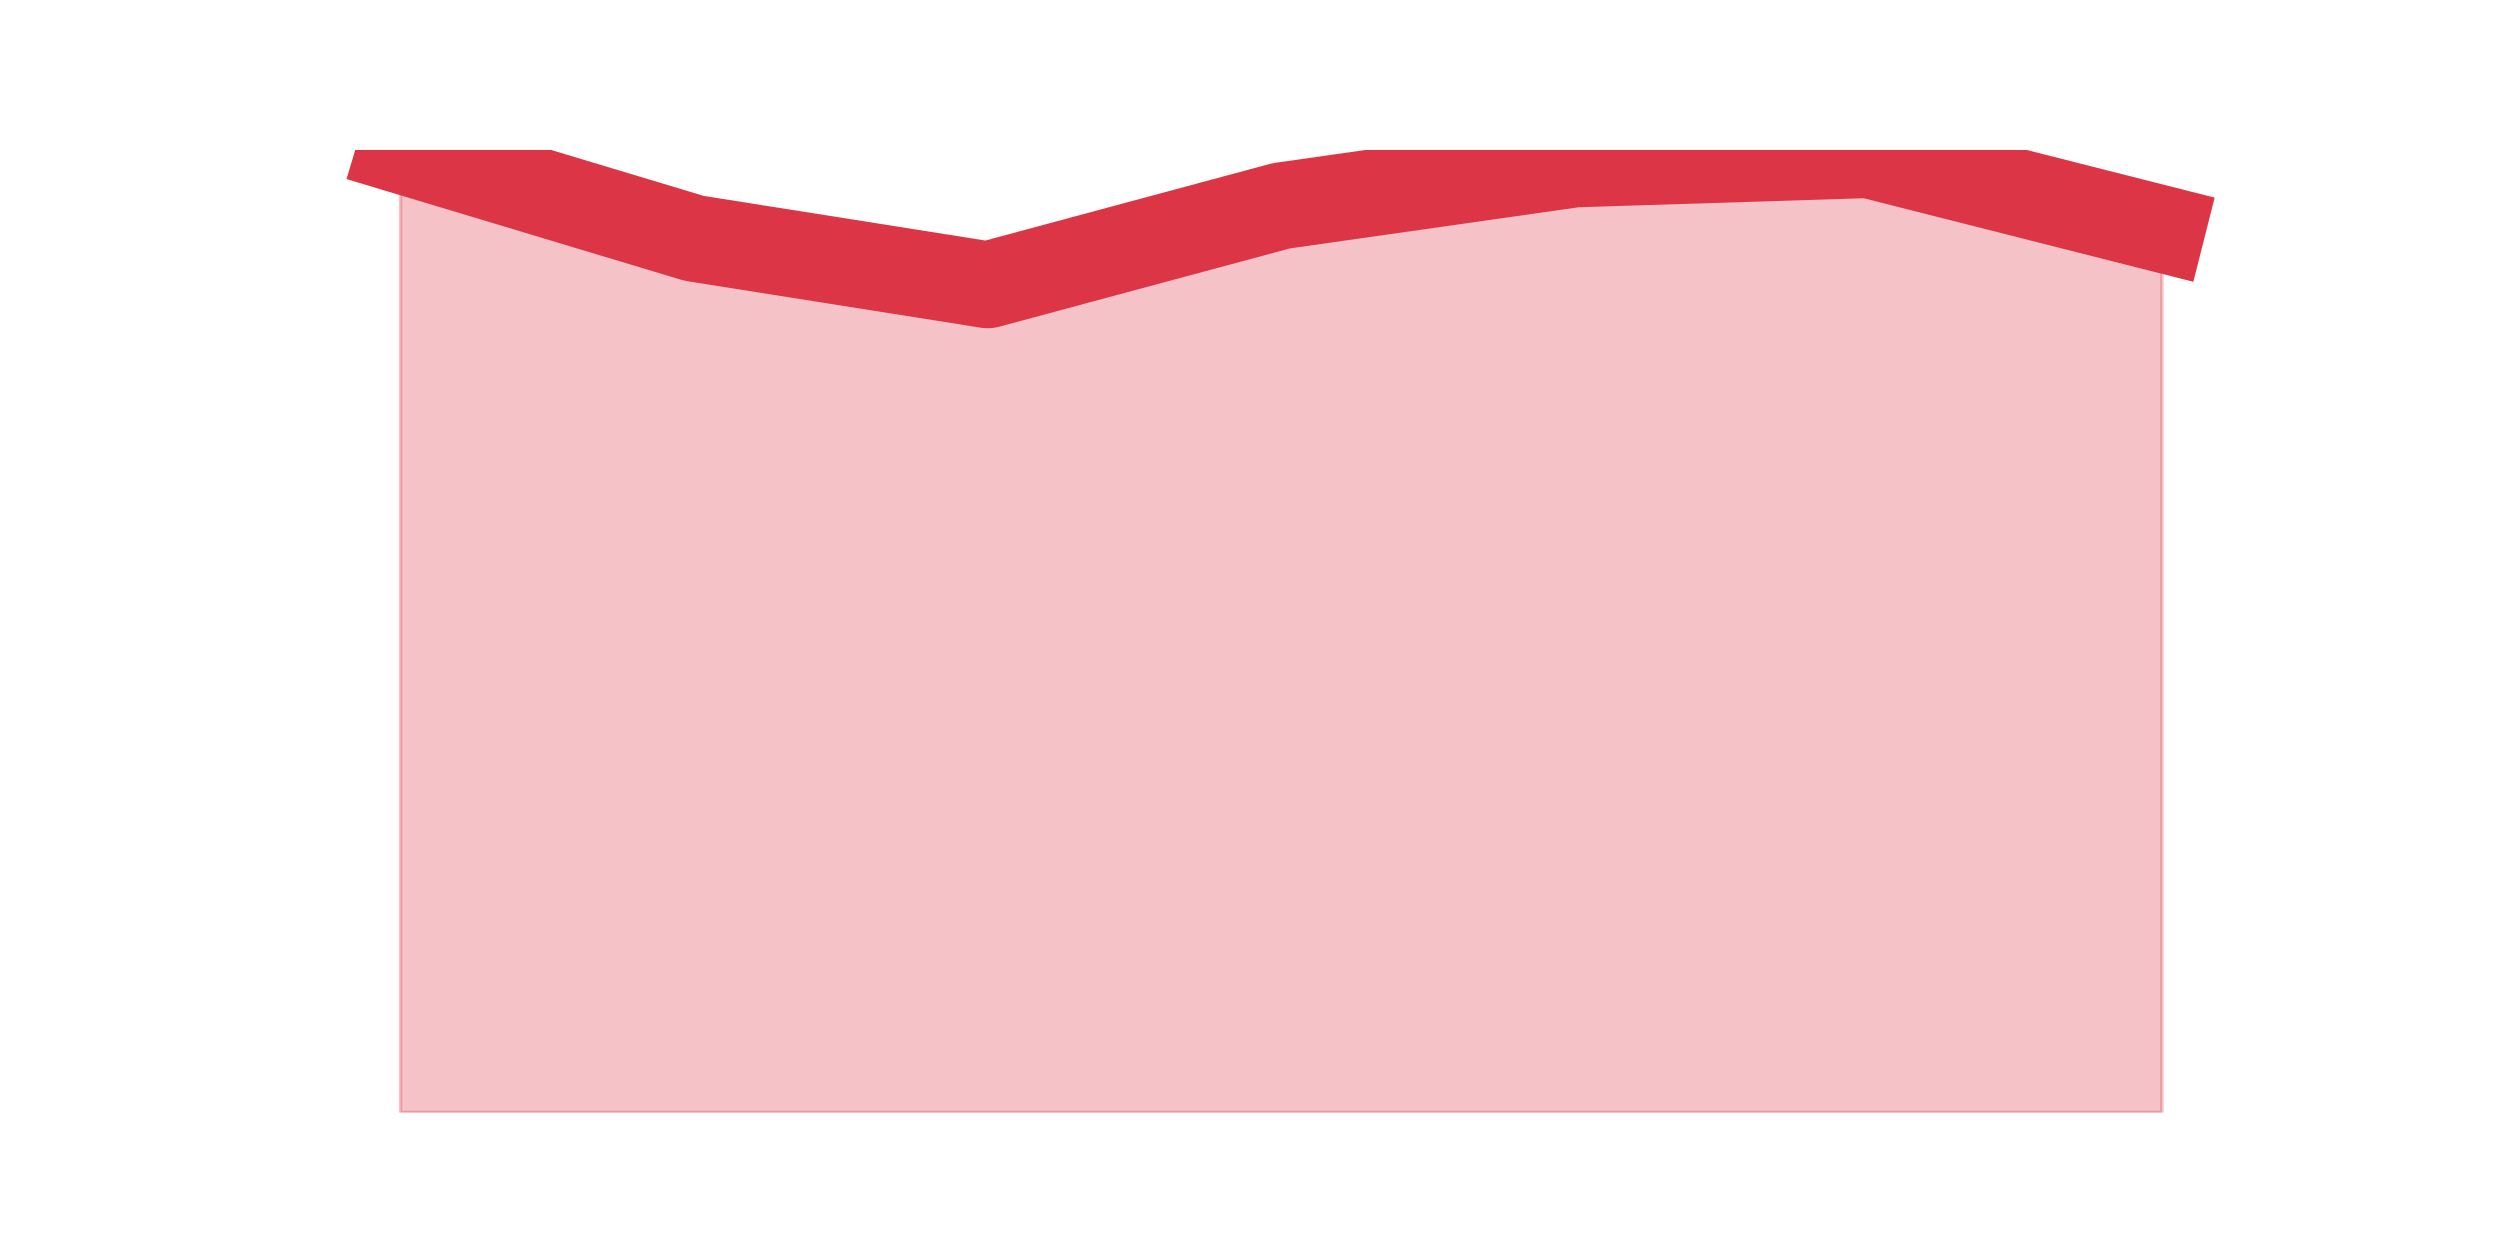 <?xml version="1.0" encoding="utf-8" standalone="no"?>
<!DOCTYPE svg PUBLIC "-//W3C//DTD SVG 1.1//EN"
  "http://www.w3.org/Graphics/SVG/1.1/DTD/svg11.dtd">
<svg height="360pt" version="1.1" viewBox="0 0 720 360" width="720pt" xmlns="http://www.w3.org/2000/svg" xmlns:xlink="http://www.w3.org/1999/xlink">
 <defs>
  <style type="text/css">*{stroke-linecap:butt;stroke-linejoin:round;}</style>
 </defs>
 <g id="figure_1">
  <g id="patch_1">
   <path d="M 0 360 
L 720 360 
L 720 0 
L 0 0 
z
" style="fill:none;"/>
  </g>
  <g id="axes_1">
   <g id="matplotlib.axis_1"/>
   <g id="matplotlib.axis_2"/>
   <g id="PolyCollection_1">
    <defs>
     <path d="M 115.364 -316.8 
L 115.364 -39.6 
L 199.909 -39.6 
L 284.455 -39.6 
L 369 -39.6 
L 453.545 -39.6 
L 538.091 -39.6 
L 622.636 -39.6 
L 622.636 -294.035 
L 622.636 -294.035 
L 538.091 -315.461 
L 453.545 -312.783 
L 369 -300.73 
L 284.455 -277.965 
L 199.909 -291.357 
L 115.364 -316.8 
z
" id="m2a53cd074e" style="stroke:#dc3545;stroke-opacity:0.3;"/>
    </defs>
    <g clip-path="url(#pb71f81d233)">
     <use style="fill:#dc3545;fill-opacity:0.3;stroke:#dc3545;stroke-opacity:0.3;" x="0" xlink:href="#m2a53cd074e" y="360"/>
    </g>
   </g>
   <g id="line2d_1">
    <path clip-path="url(#pb71f81d233)" d="M 115.364 43.2 
L 199.909 68.643 
L 284.455 82.035 
L 369 59.27 
L 453.545 47.217 
L 538.091 44.539 
L 622.636 65.965 
" style="fill:none;stroke:#dc3545;stroke-linecap:square;stroke-width:25;"/>
   </g>
  </g>
 </g>
 <defs>
  <clipPath id="pb71f81d233">
   <rect height="277.2" width="558" x="90" y="43.2"/>
  </clipPath>
 </defs>
</svg>
